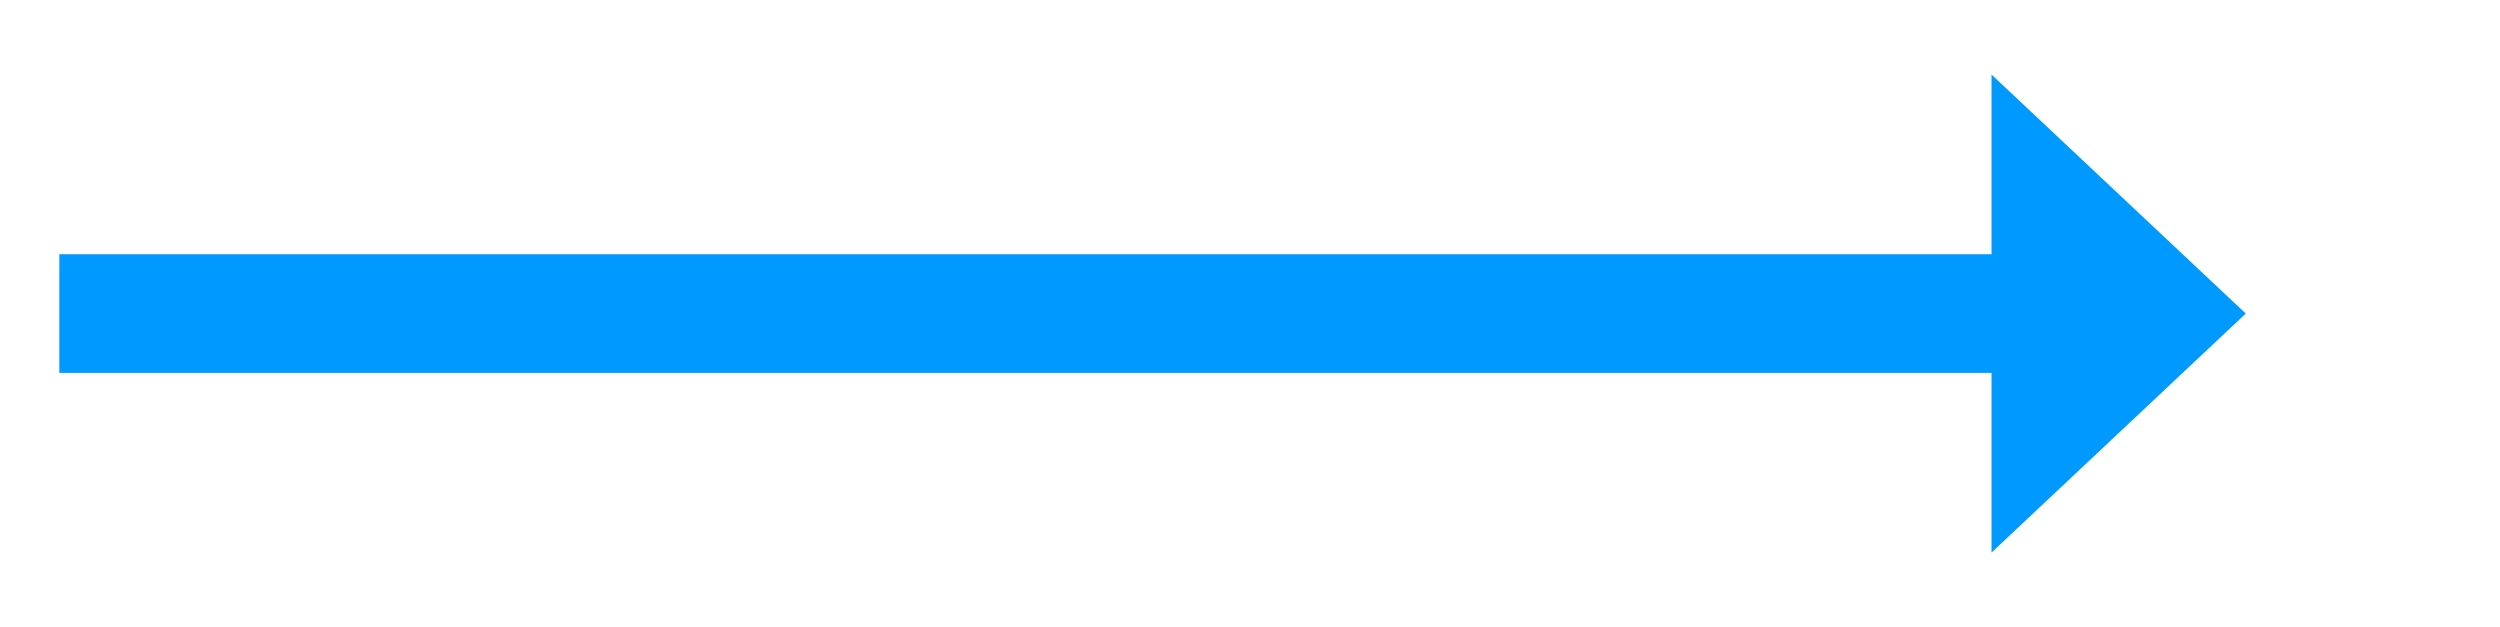 ﻿<?xml version="1.0" encoding="utf-8"?>
<svg version="1.1" xmlns:xlink="http://www.w3.org/1999/xlink" width="147.5px" height="37px" xmlns="http://www.w3.org/2000/svg">
  <g transform="matrix(1 0 0 1 -355.5 -292 )">
    <path d="M 473 324.6  L 488 310.5  L 473 296.4  L 473 324.6  Z " fill-rule="nonzero" fill="#0099ff" stroke="none" />
    <path d="M 359 310.5  L 477 310.5  " stroke-width="7" stroke="#0099ff" fill="none" />
  </g>
</svg>